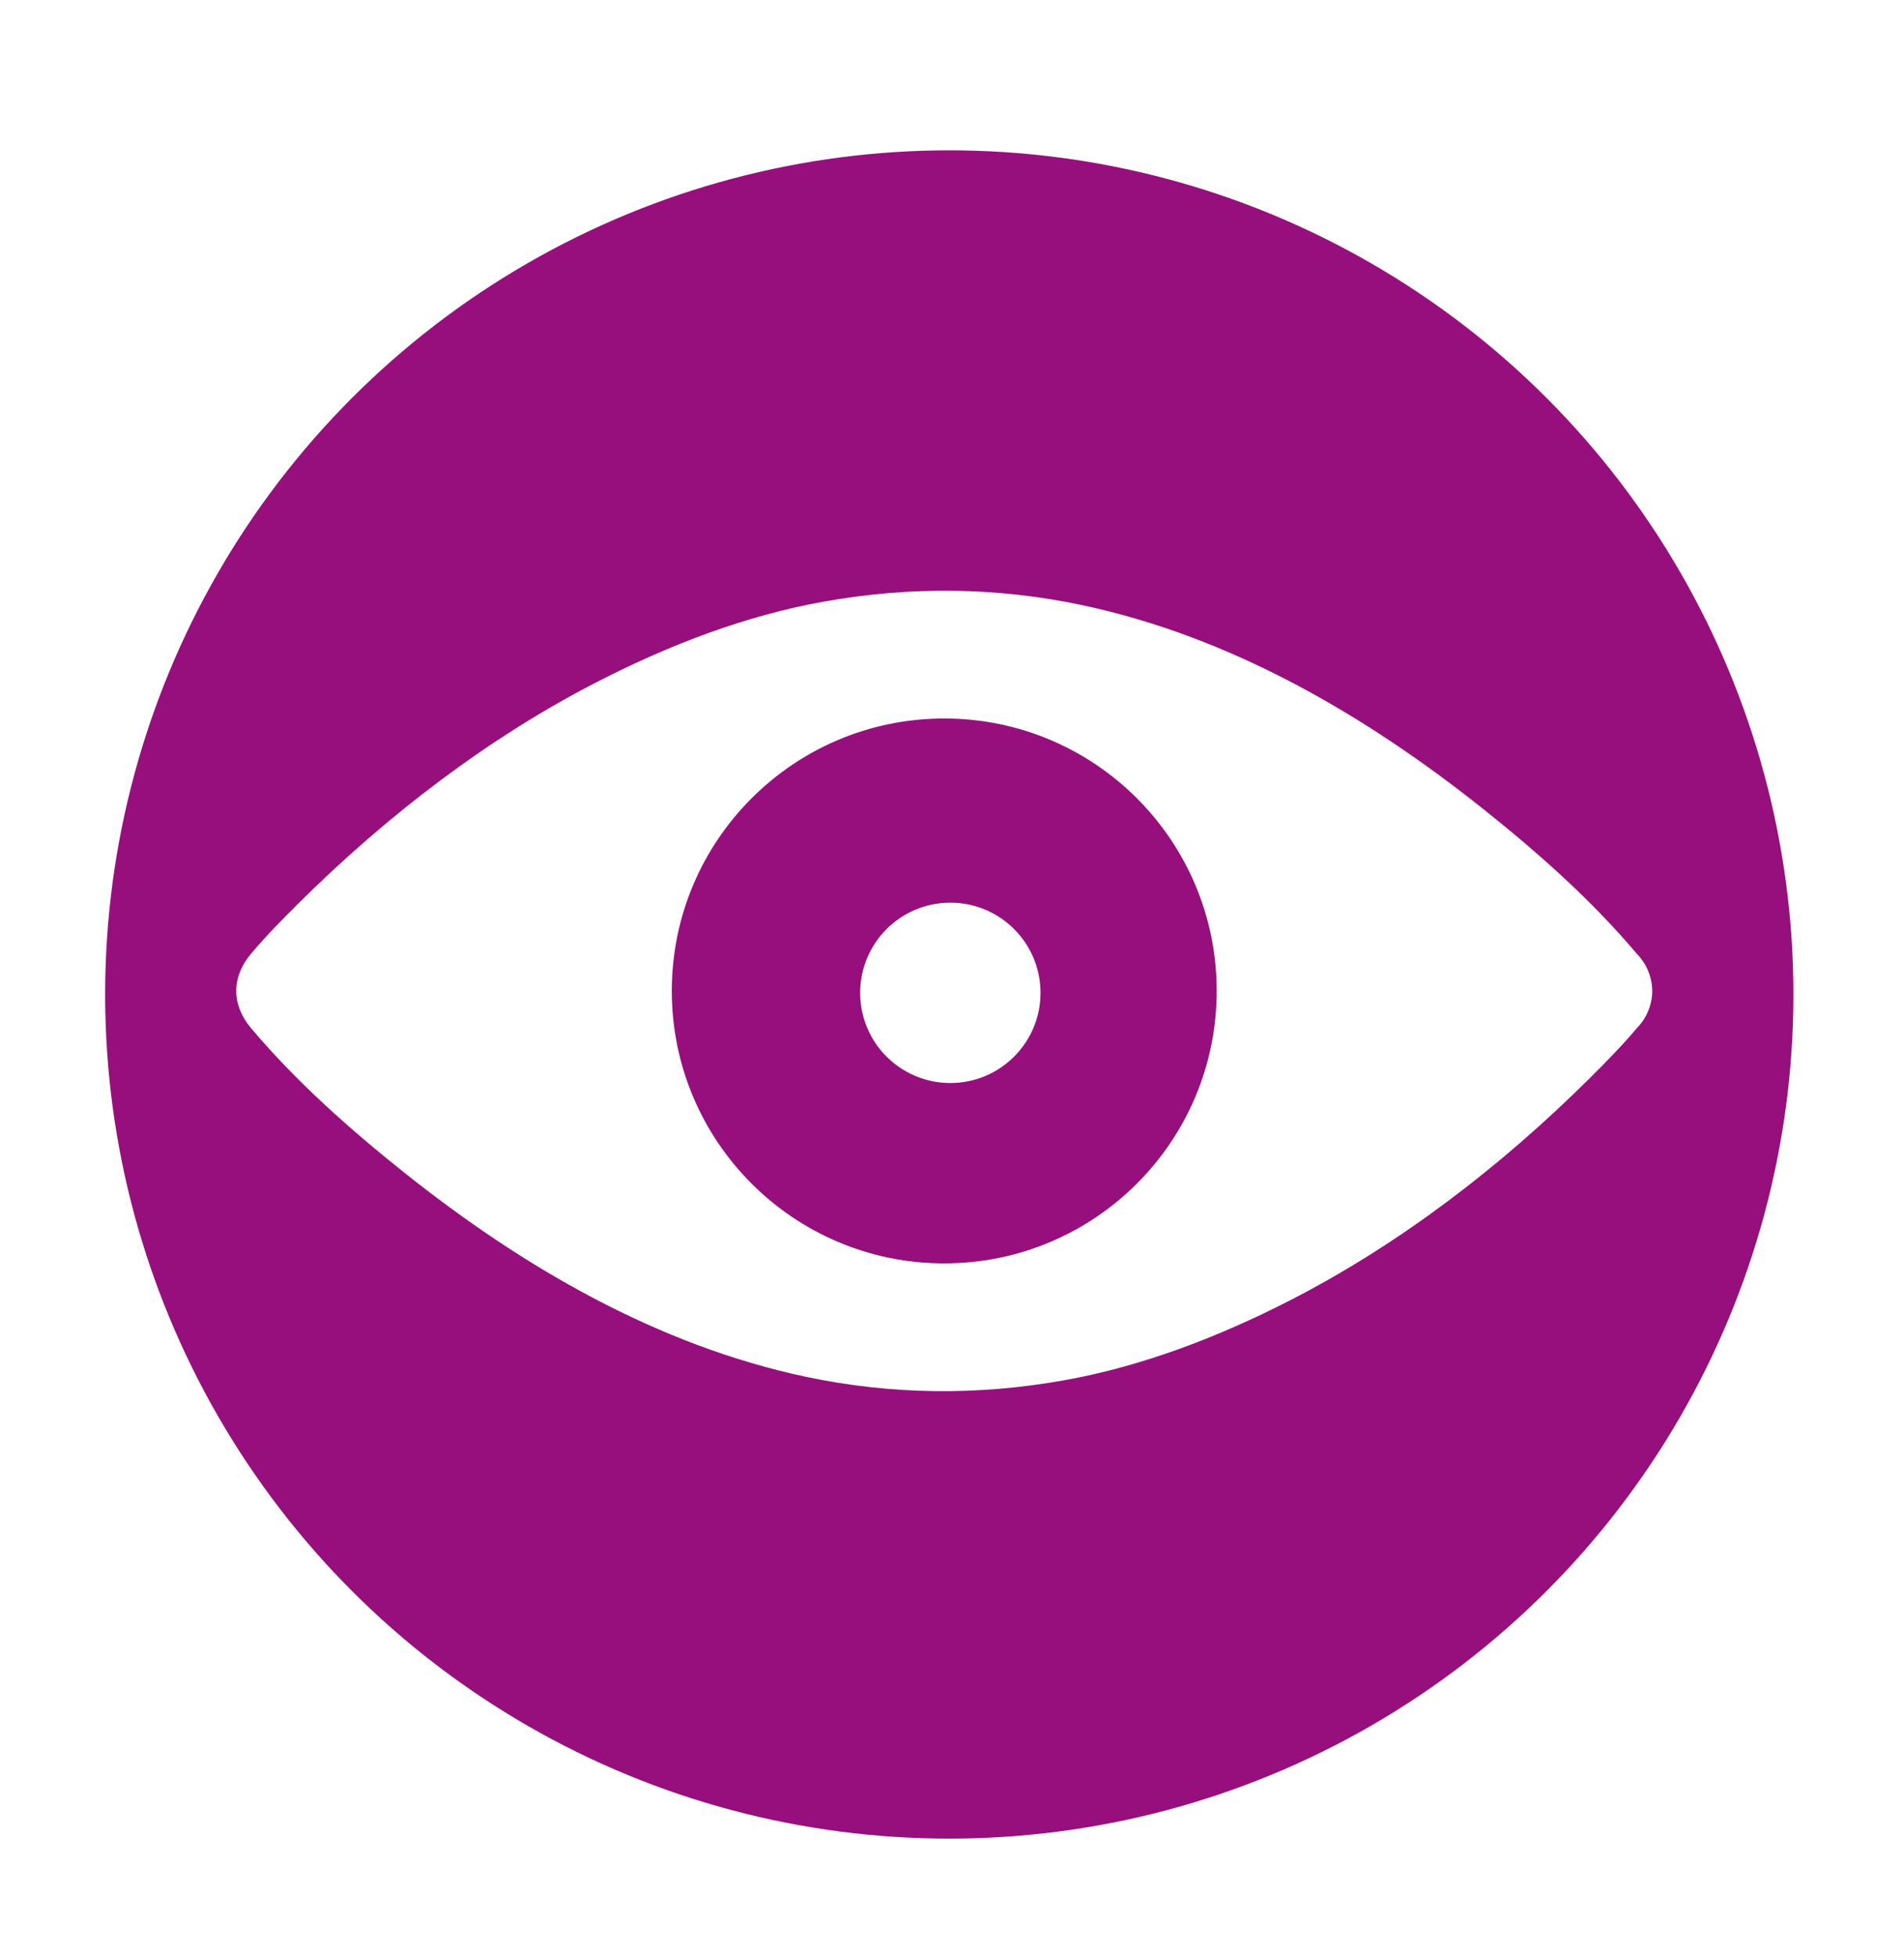<svg xmlns="http://www.w3.org/2000/svg" width="75" height="77" viewBox="0 0 75 77">
  <defs>
    <filter id="a" width="200%" height="200%" x="-50%" y="-50%" filterUnits="objectBoundingBox">
      <feOffset dy="5" in="SourceAlpha" result="shadowOffsetOuter1"/>
      <feGaussianBlur stdDeviation="2" in="shadowOffsetOuter1" result="shadowBlurOuter1"/>
      <feColorMatrix values="0 0 0 0 0 0 0 0 0 0 0 0 0 0 0 0 0 0 0.5 0" in="shadowBlurOuter1" result="shadowMatrixOuter1"/>
      <feMerge>
        <feMergeNode in="shadowMatrixOuter1"/>
        <feMergeNode in="SourceGraphic"/>
      </feMerge>
    </filter>
  </defs>
  <g fill="none" fill-rule="evenodd" filter="url(#a)" transform="translate(4.142 .919)">
    <ellipse cx="33.251" cy="33.235" fill="#960F7C" rx="33.251" ry="33.235"/>
    <g fill="#FFFFFF" transform="translate(5.165 17.338)">
      <path d="M27.887,26.484 C21.96,26.484 17.156,21.682 17.156,15.758 C17.156,9.834 21.96,5.031 27.887,5.031 C33.815,5.031 38.619,9.833 38.619,15.758 C38.619,21.682 33.815,26.484 27.887,26.484 M55.772,15.654 C55.77,15.631 55.768,15.608 55.766,15.585 C55.765,15.574 55.765,15.562 55.764,15.551 C55.762,15.534 55.759,15.517 55.757,15.501 C55.755,15.482 55.753,15.462 55.749,15.443 C55.749,15.441 55.748,15.438 55.748,15.436 C55.679,15.005 55.476,14.601 55.165,14.29 C53.386,12.182 51.269,10.306 49.117,8.593 C44.482,4.901 39.18,1.813 33.329,0.57 C29.947,-0.148 26.543,-0.179 23.143,0.429 C20.051,0.982 17.07,2.131 14.28,3.556 C9.914,5.786 5.926,8.861 2.451,12.307 C1.808,12.945 1.168,13.596 0.584,14.289 C-0.195,15.211 -0.195,16.303 0.584,17.226 C2.363,19.333 4.48,21.209 6.632,22.922 C11.268,26.614 16.569,29.702 22.421,30.945 C25.803,31.664 29.207,31.694 32.607,31.087 C35.699,30.534 38.68,29.384 41.47,27.959 C45.837,25.729 49.824,22.655 53.299,19.208 C53.942,18.57 54.582,17.919 55.166,17.226 C55.478,16.914 55.681,16.511 55.749,16.079 C55.749,16.077 55.75,16.074 55.75,16.072 C55.754,16.053 55.756,16.034 55.758,16.014 C55.76,15.998 55.763,15.981 55.765,15.964 C55.766,15.953 55.766,15.942 55.768,15.93 C55.769,15.908 55.772,15.885 55.773,15.862 C55.774,15.827 55.775,15.793 55.775,15.758 C55.775,15.723 55.773,15.689 55.772,15.654"/>
      <path d="M28.128,12.282 C30.09,12.282 31.68,13.872 31.68,15.833 C31.68,17.794 30.09,19.383 28.128,19.383 C26.166,19.383 24.575,17.794 24.575,15.833 C24.575,13.872 26.166,12.282 28.128,12.282"/>
    </g>
  </g>
</svg>
